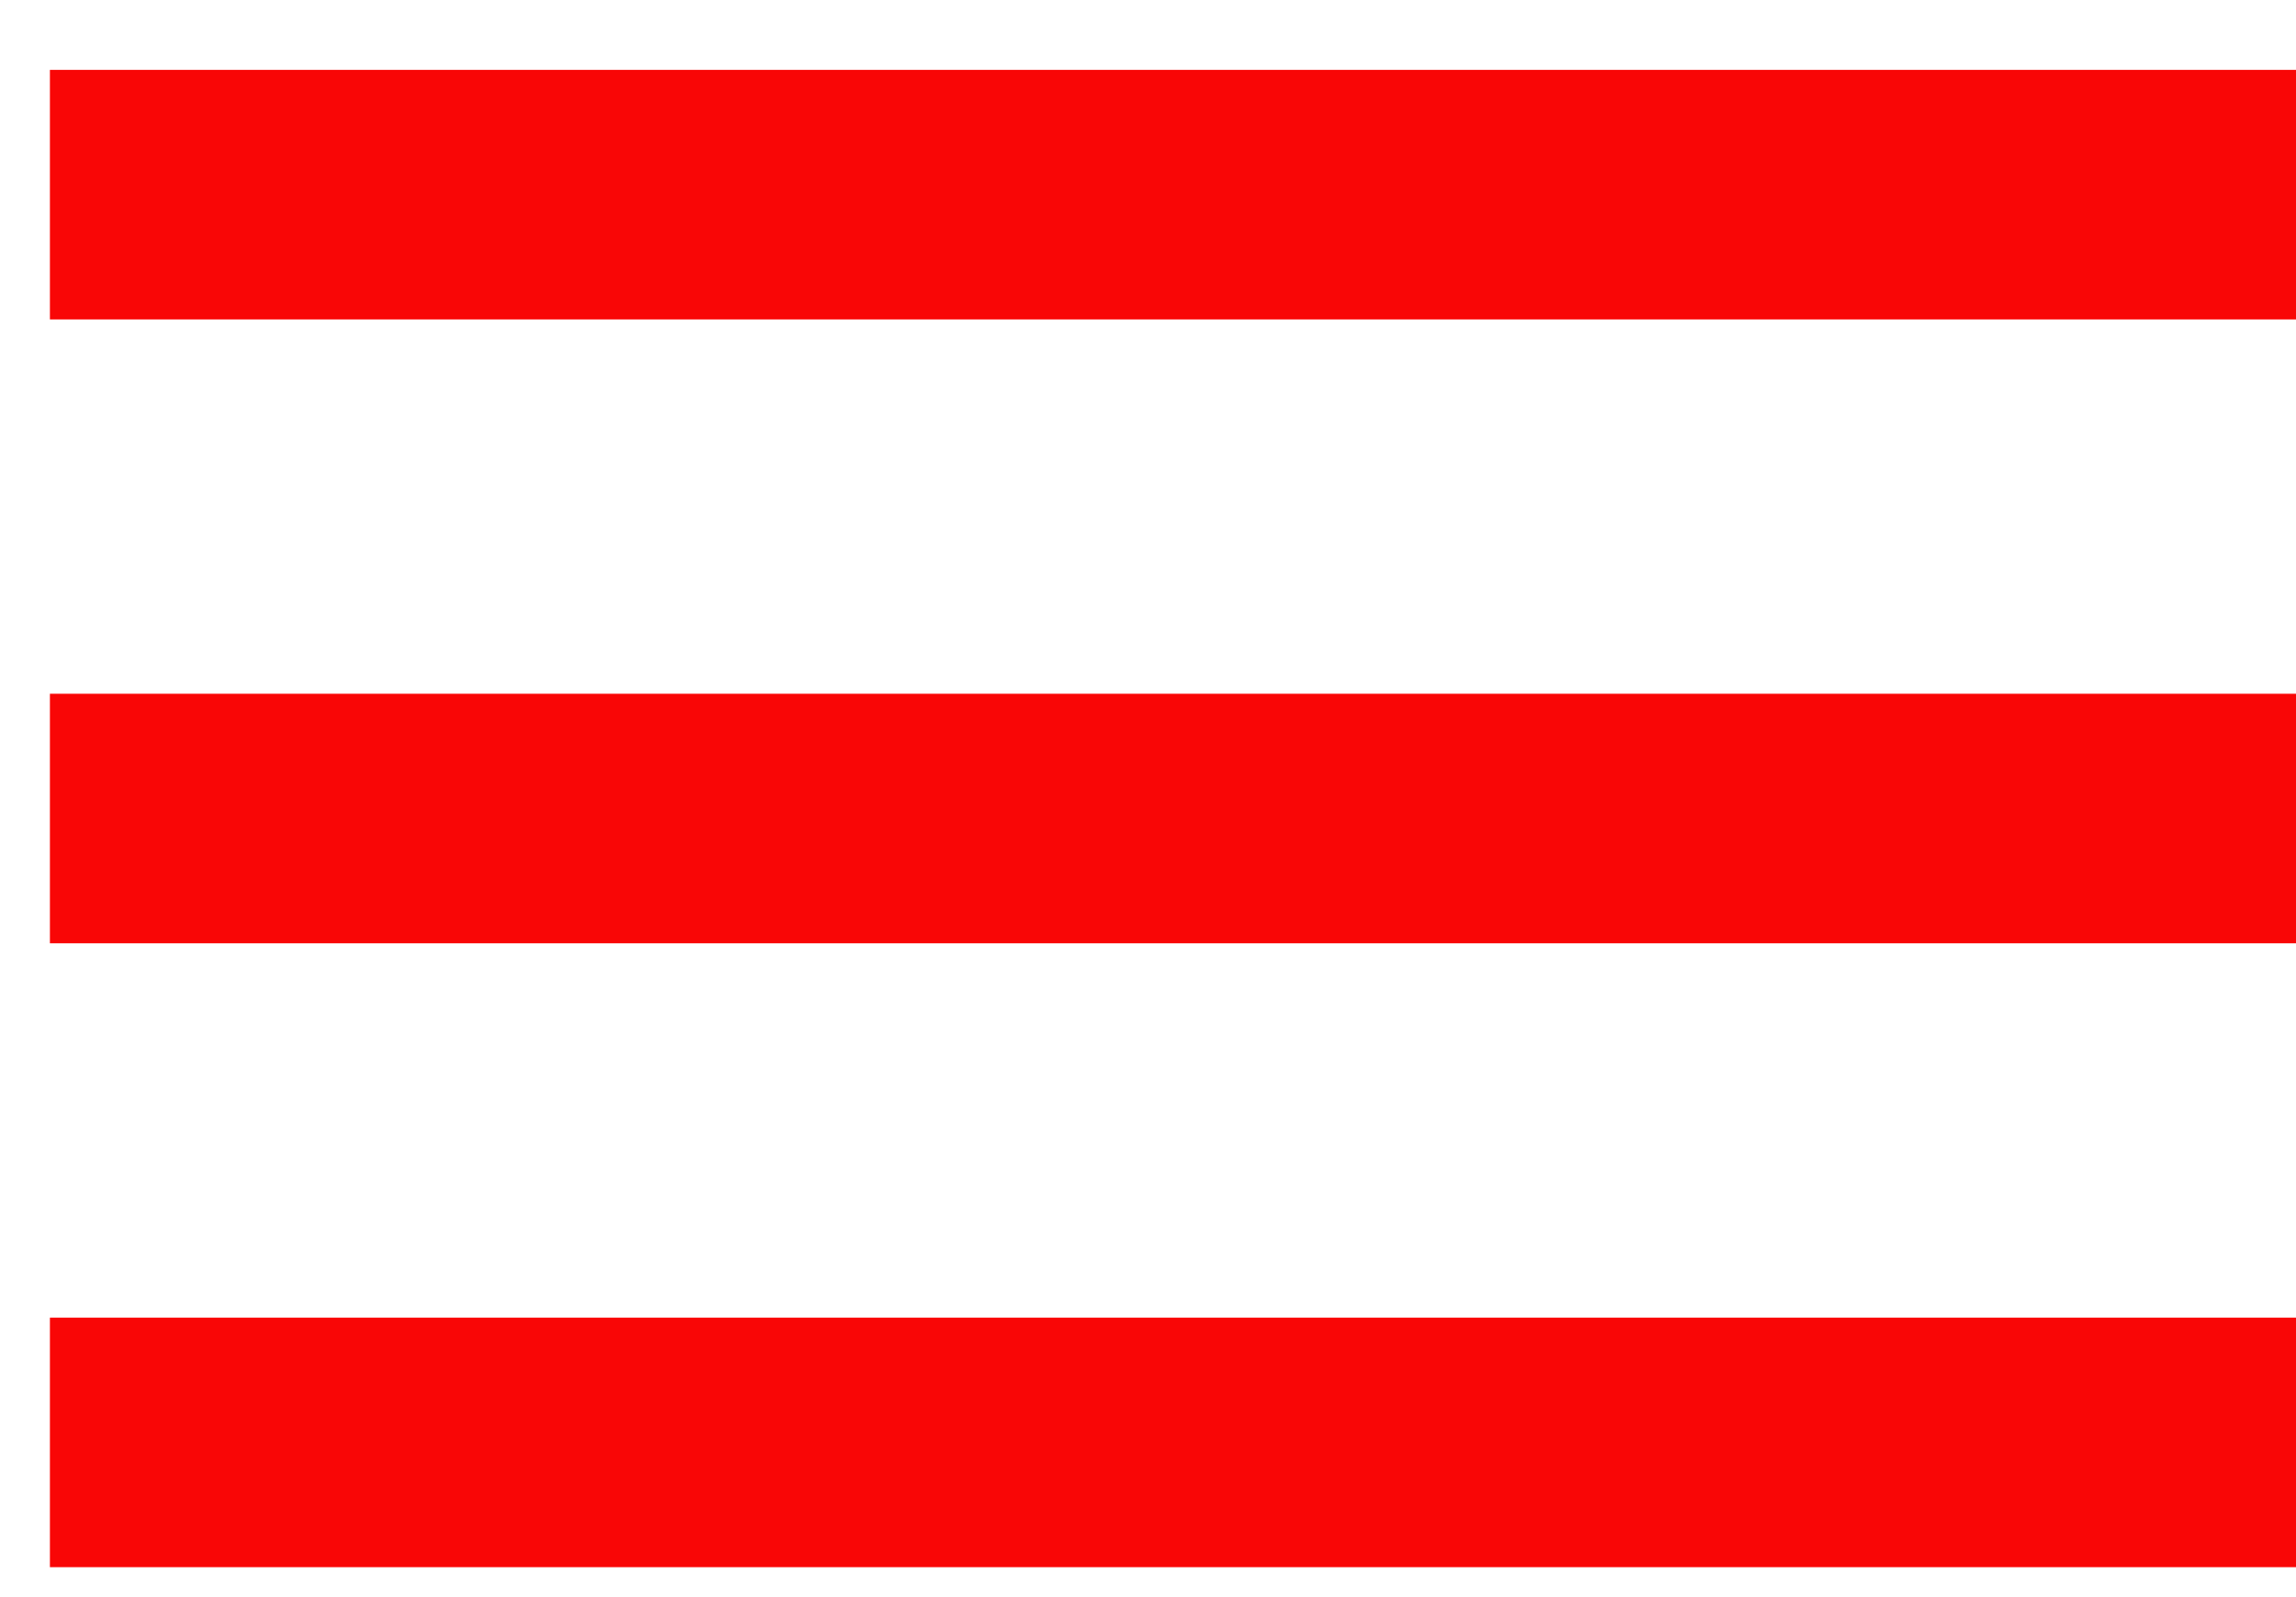 <svg width="23" height="16" viewBox="0 0 23 16" fill="none" xmlns="http://www.w3.org/2000/svg">
<path id="Vector" d="M0.5 15.7H23V13.2H0.5V15.7ZM0.5 9.45H23V6.95H0.5V9.45ZM0.5 0.7V3.2H23V0.7H0.5Z" fill="#F90606"/>
</svg>

